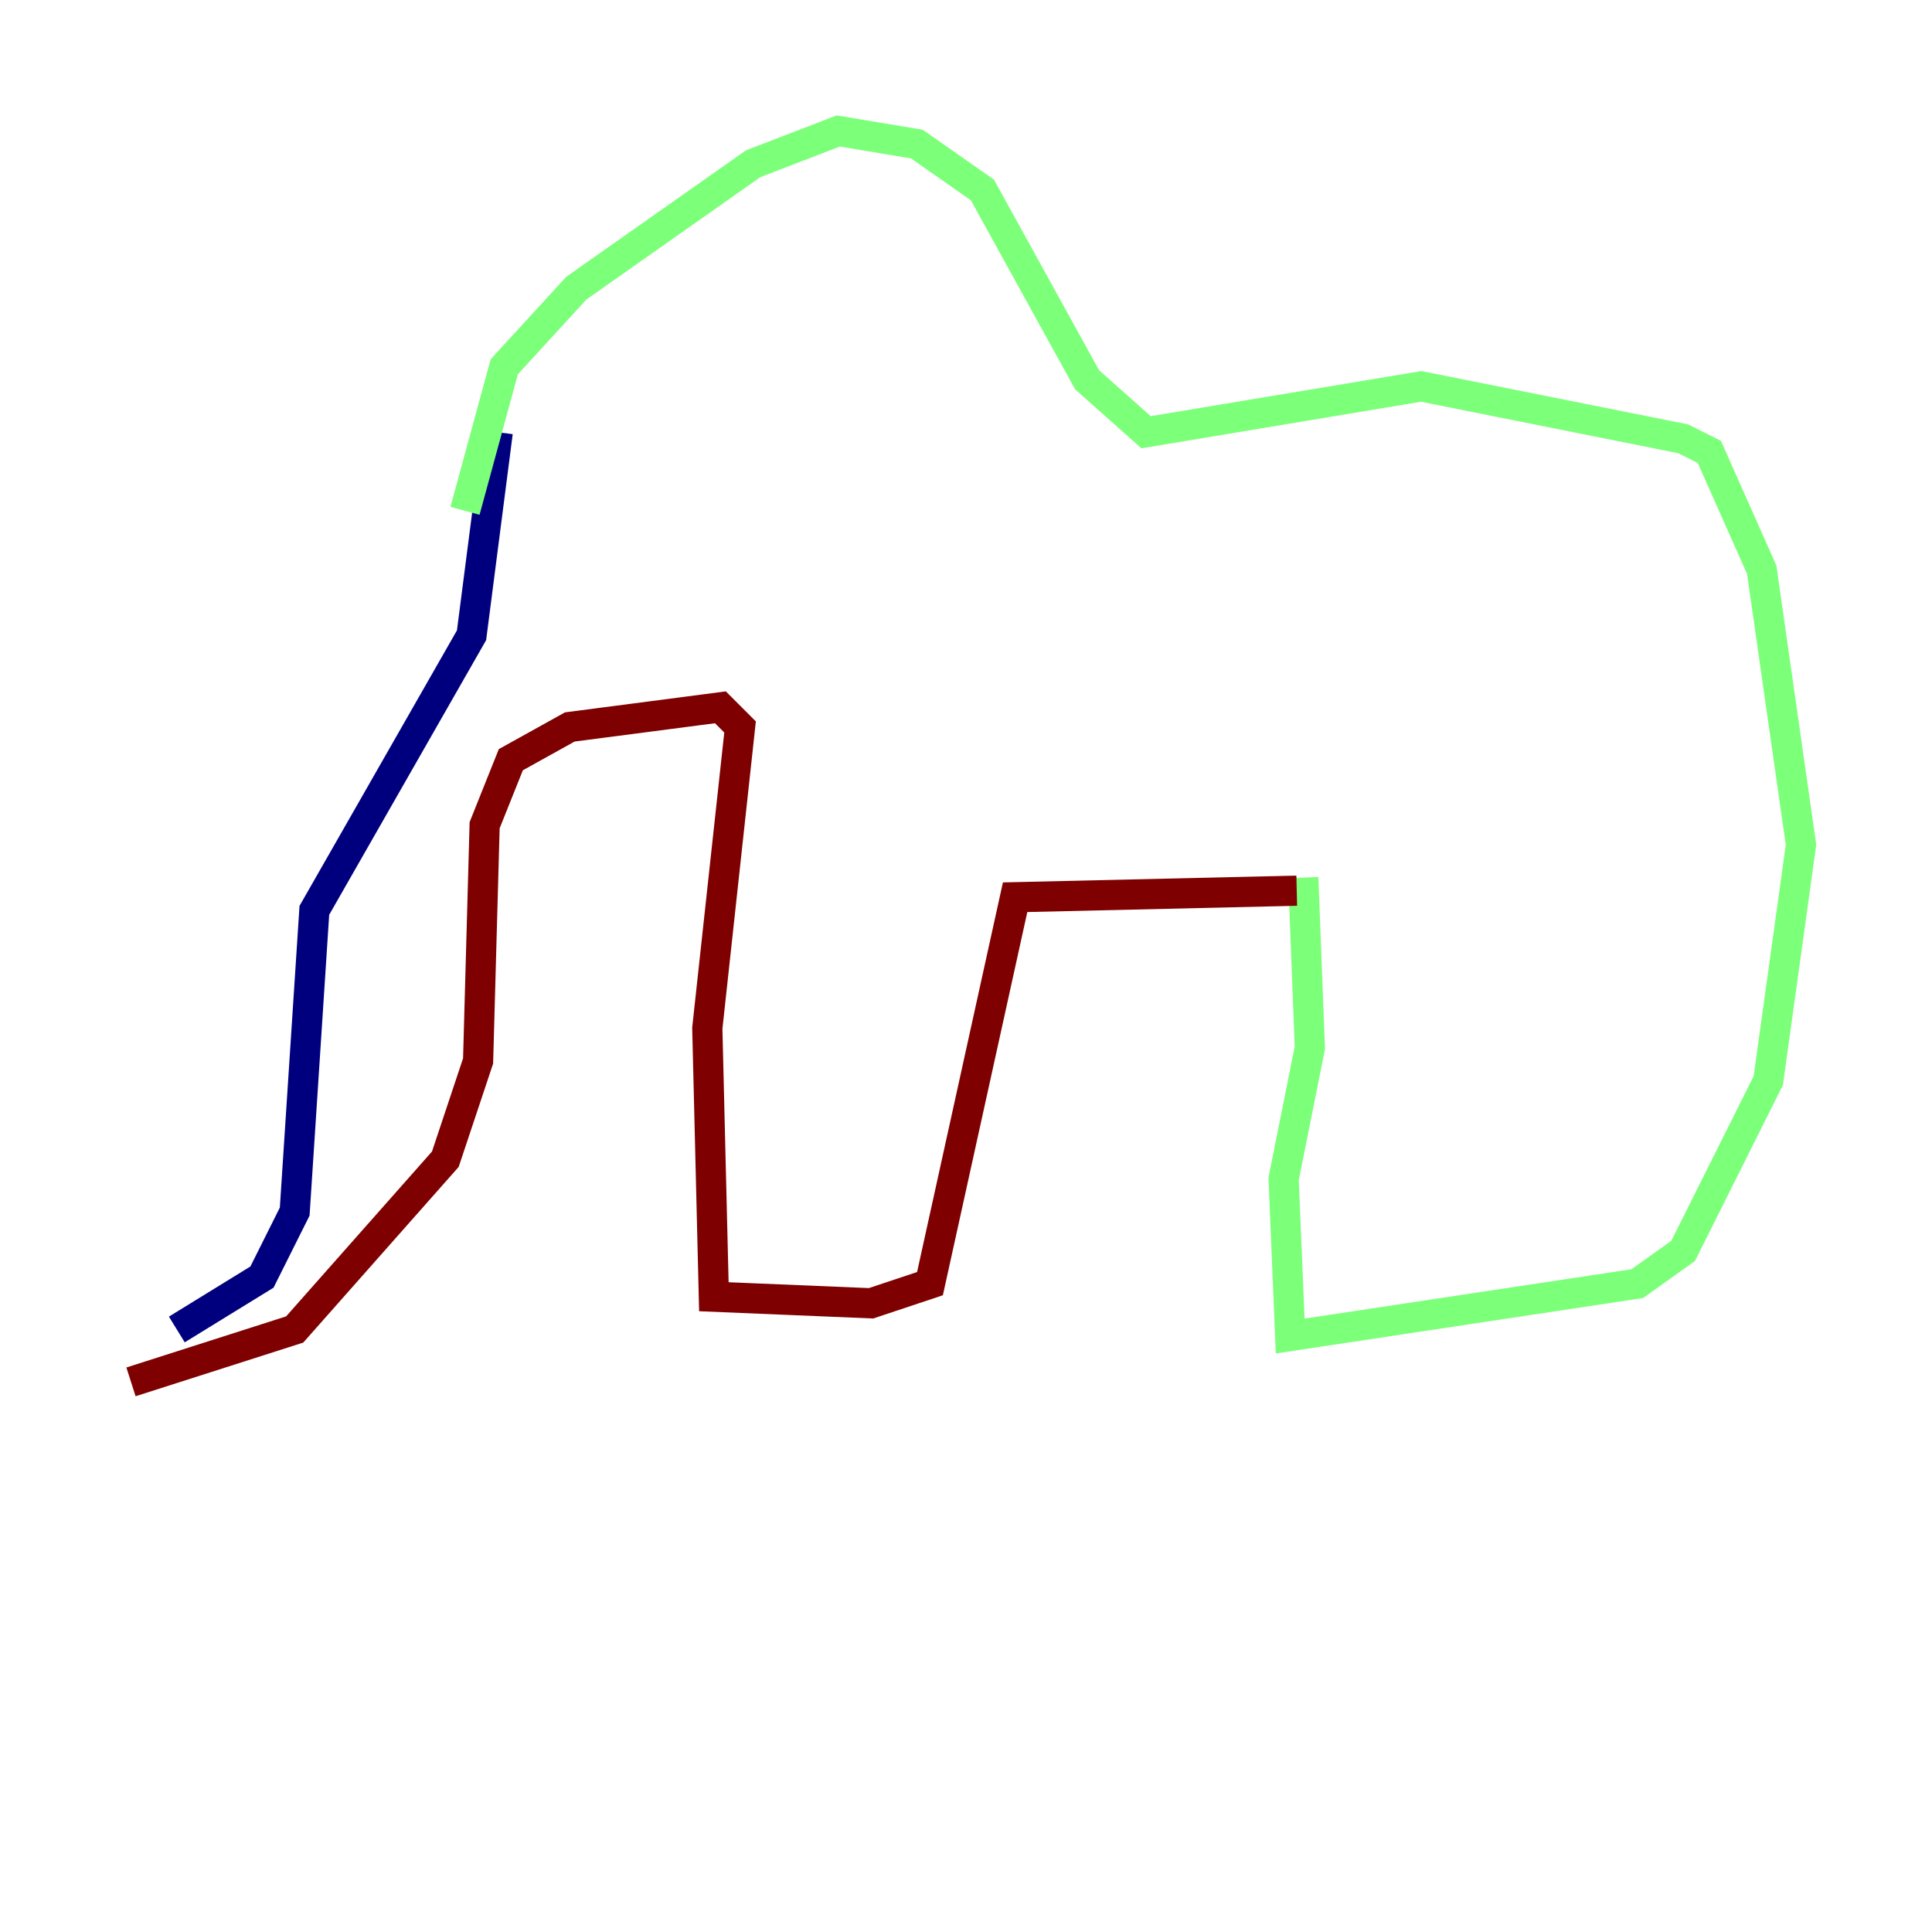<?xml version="1.0" encoding="utf-8" ?>
<svg baseProfile="tiny" height="128" version="1.2" viewBox="0,0,128,128" width="128" xmlns="http://www.w3.org/2000/svg" xmlns:ev="http://www.w3.org/2001/xml-events" xmlns:xlink="http://www.w3.org/1999/xlink"><defs /><polyline fill="none" points="32.976,28.637 31.241,42.088 20.827,60.312 19.525,80.271 17.356,84.61 11.715,88.081" stroke="#00007f" stroke-width="2" /><polyline fill="none" points="30.807,33.844 33.41,24.298 38.183,19.091 49.898,10.848 55.539,8.678 60.746,9.546 65.085,12.583 72.027,25.166 75.932,28.637 94.156,25.6 111.512,29.071 113.248,29.939 116.719,37.749 119.322,55.973 117.153,71.593 111.512,82.875 108.475,85.044 85.478,88.515 85.044,78.102 86.78,69.424 86.346,58.142" stroke="#7cff79" stroke-width="2" /><polyline fill="none" points="85.912,59.01 67.254,59.444 61.614,85.044 57.709,86.346 47.295,85.912 46.861,68.122 49.031,48.163 47.729,46.861 37.749,48.163 33.844,50.332 32.108,54.671 31.675,70.291 29.505,76.8 19.525,88.081 8.678,91.552" stroke="#7f0000" stroke-width="2" /></svg>